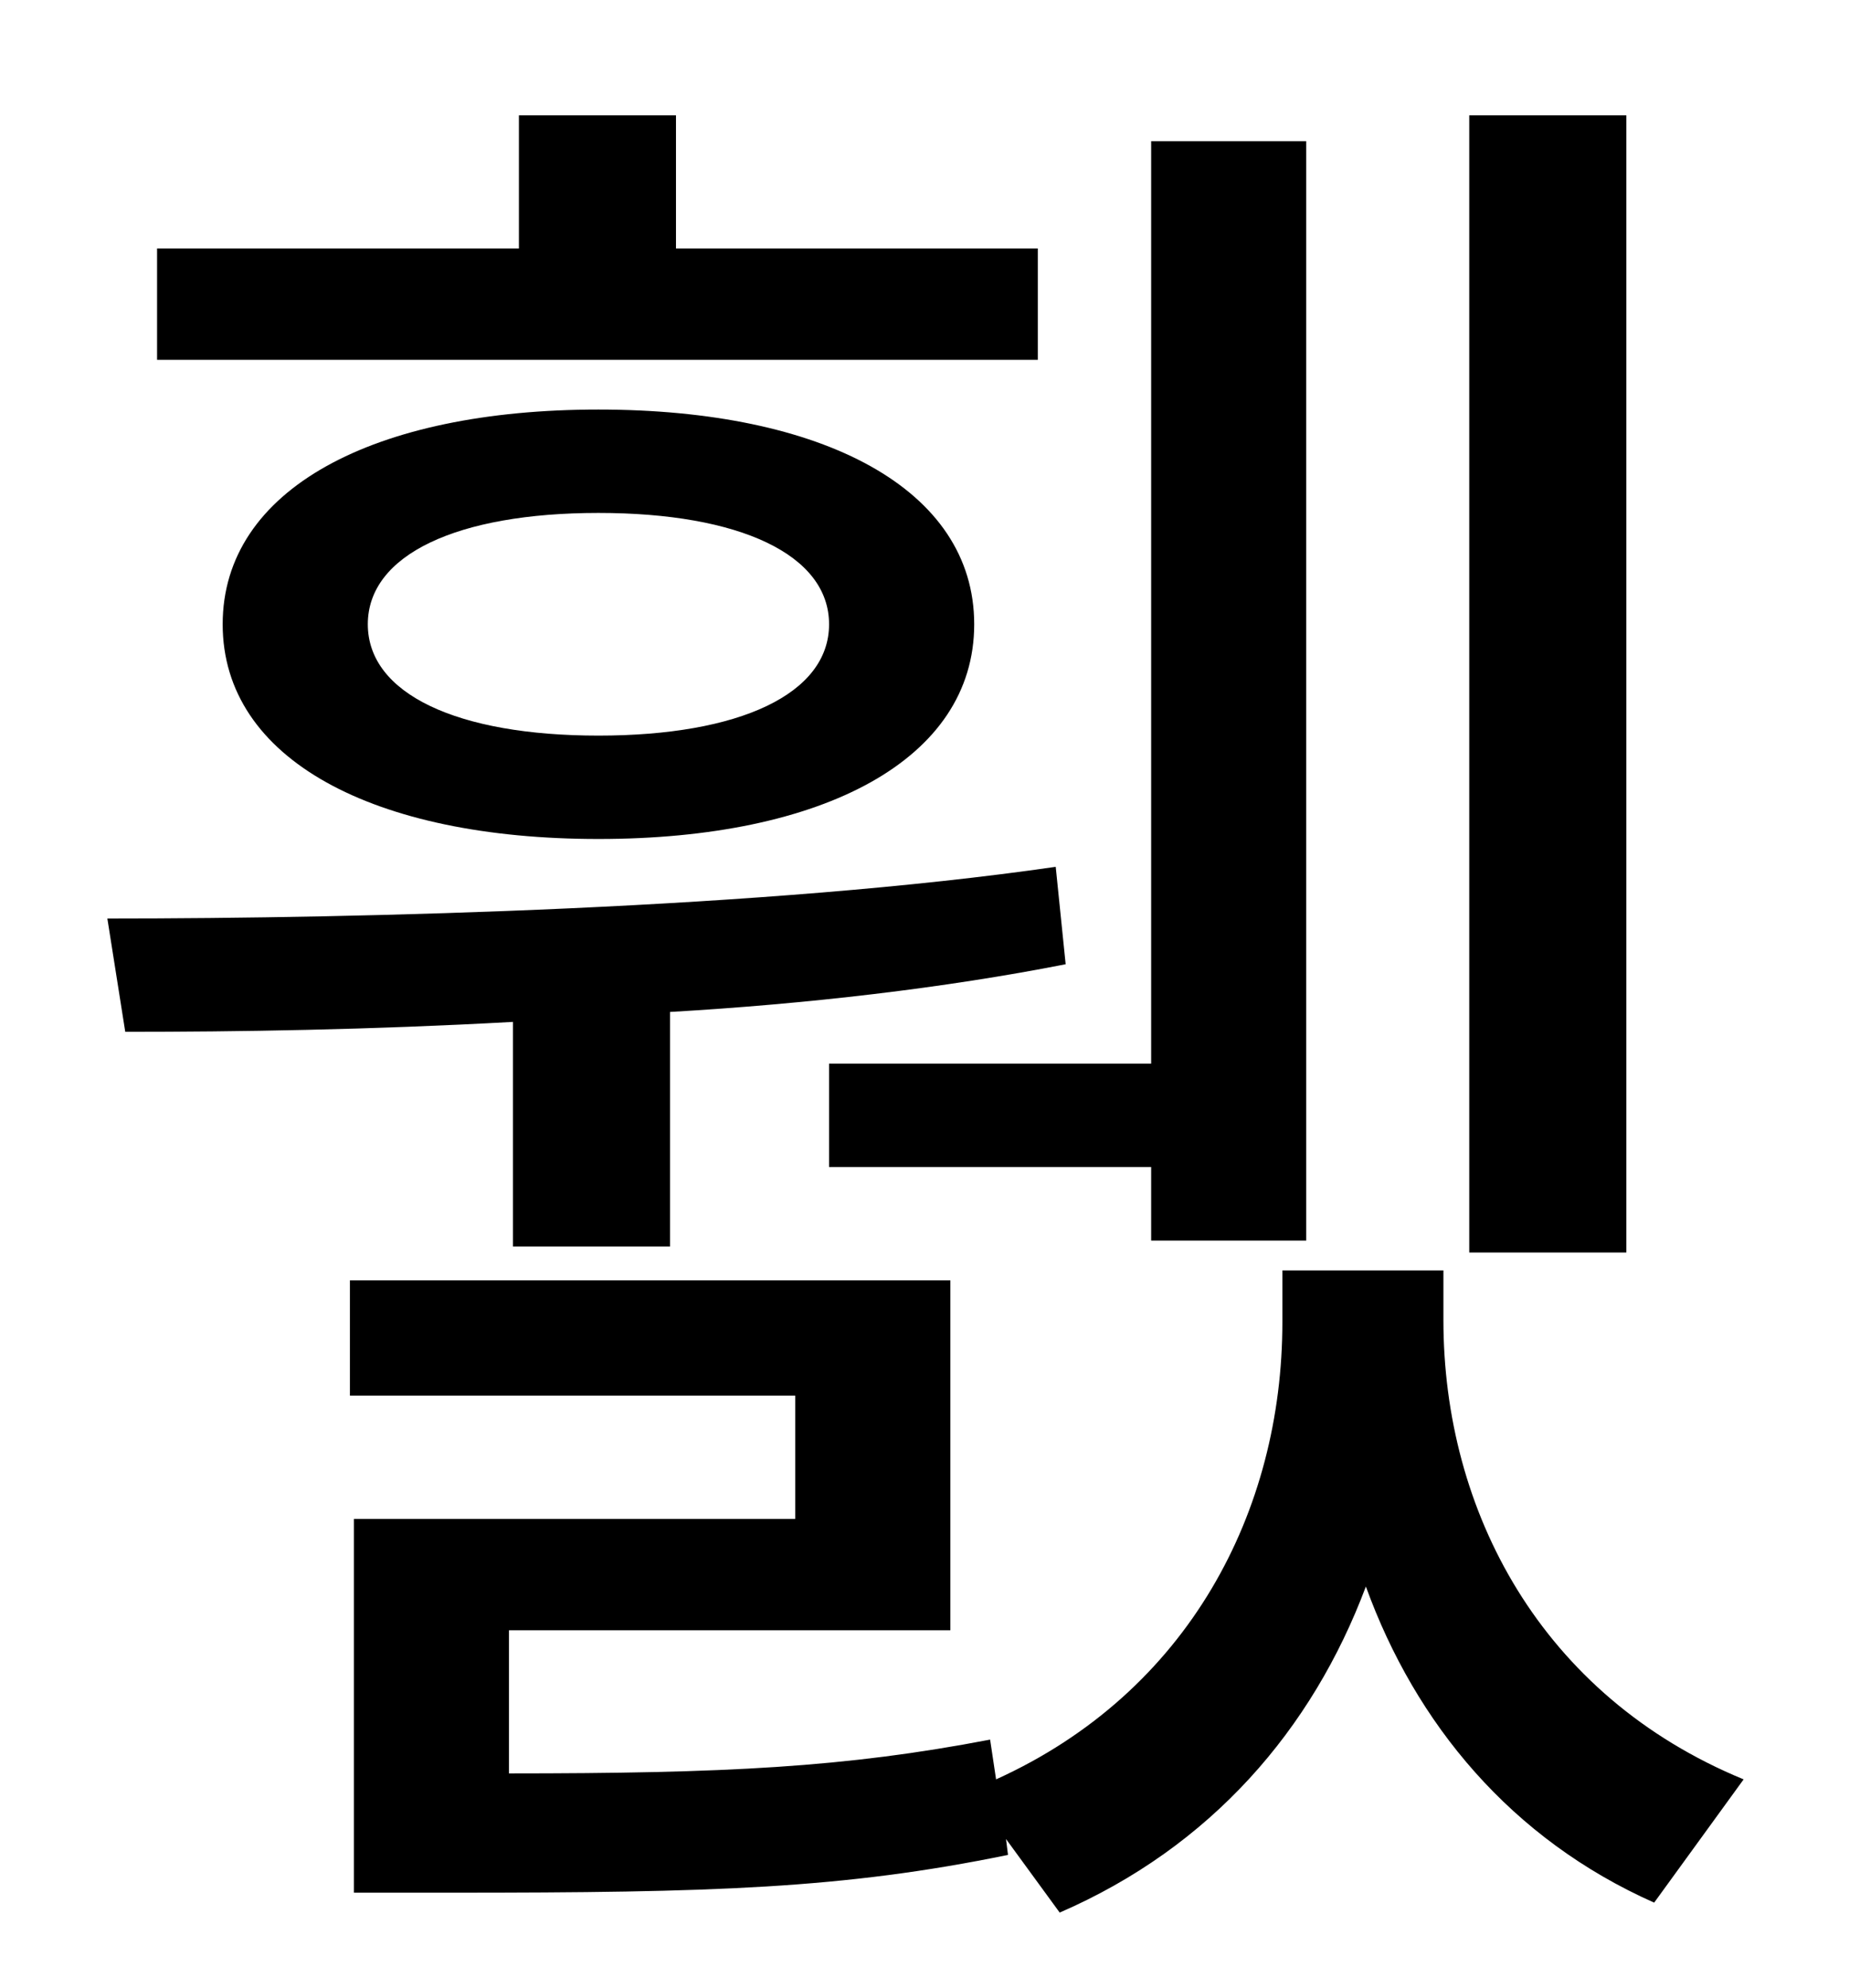 <?xml version="1.0" standalone="no"?>
<!DOCTYPE svg PUBLIC "-//W3C//DTD SVG 1.1//EN" "http://www.w3.org/Graphics/SVG/1.1/DTD/svg11.dtd" >
<svg xmlns="http://www.w3.org/2000/svg" xmlns:xlink="http://www.w3.org/1999/xlink" version="1.1" viewBox="-10 0 930 1000">
   <path fill="currentColor"
d="M808 58v572h-79v-572h79zM407 535h162v-464h78v553h-78v-37h-162v-52zM512 125v56h-443v-56h182v-67h79v67h182zM407 314c0 -35 -45 -56 -116 -56s-116 21 -116 56s45 56 116 56s116 -21 116 -56zM102 314c0 -68 76 -108 189 -108s189 40 189 108s-76 108 -189 108
s-189 -40 -189 -108zM248 627v-113c-72 4 -139 5 -195 5l-9 -57c129 0 332 -5 477 -26l5 49c-61 12 -130 20 -199 24v118h-79zM716 639v25c0 96 49 189 151 231l-45 62c-72 -32 -120 -90 -145 -159c-27 72 -78 131 -154 164l-27 -37l1 8c-83 17 -148 19 -280 19h-49v-188
h222v-62h-224v-58h302v176h-222v72c109 0 169 -3 242 -17l3 20c97 -44 144 -135 144 -230v-26h81z" />
</svg>
